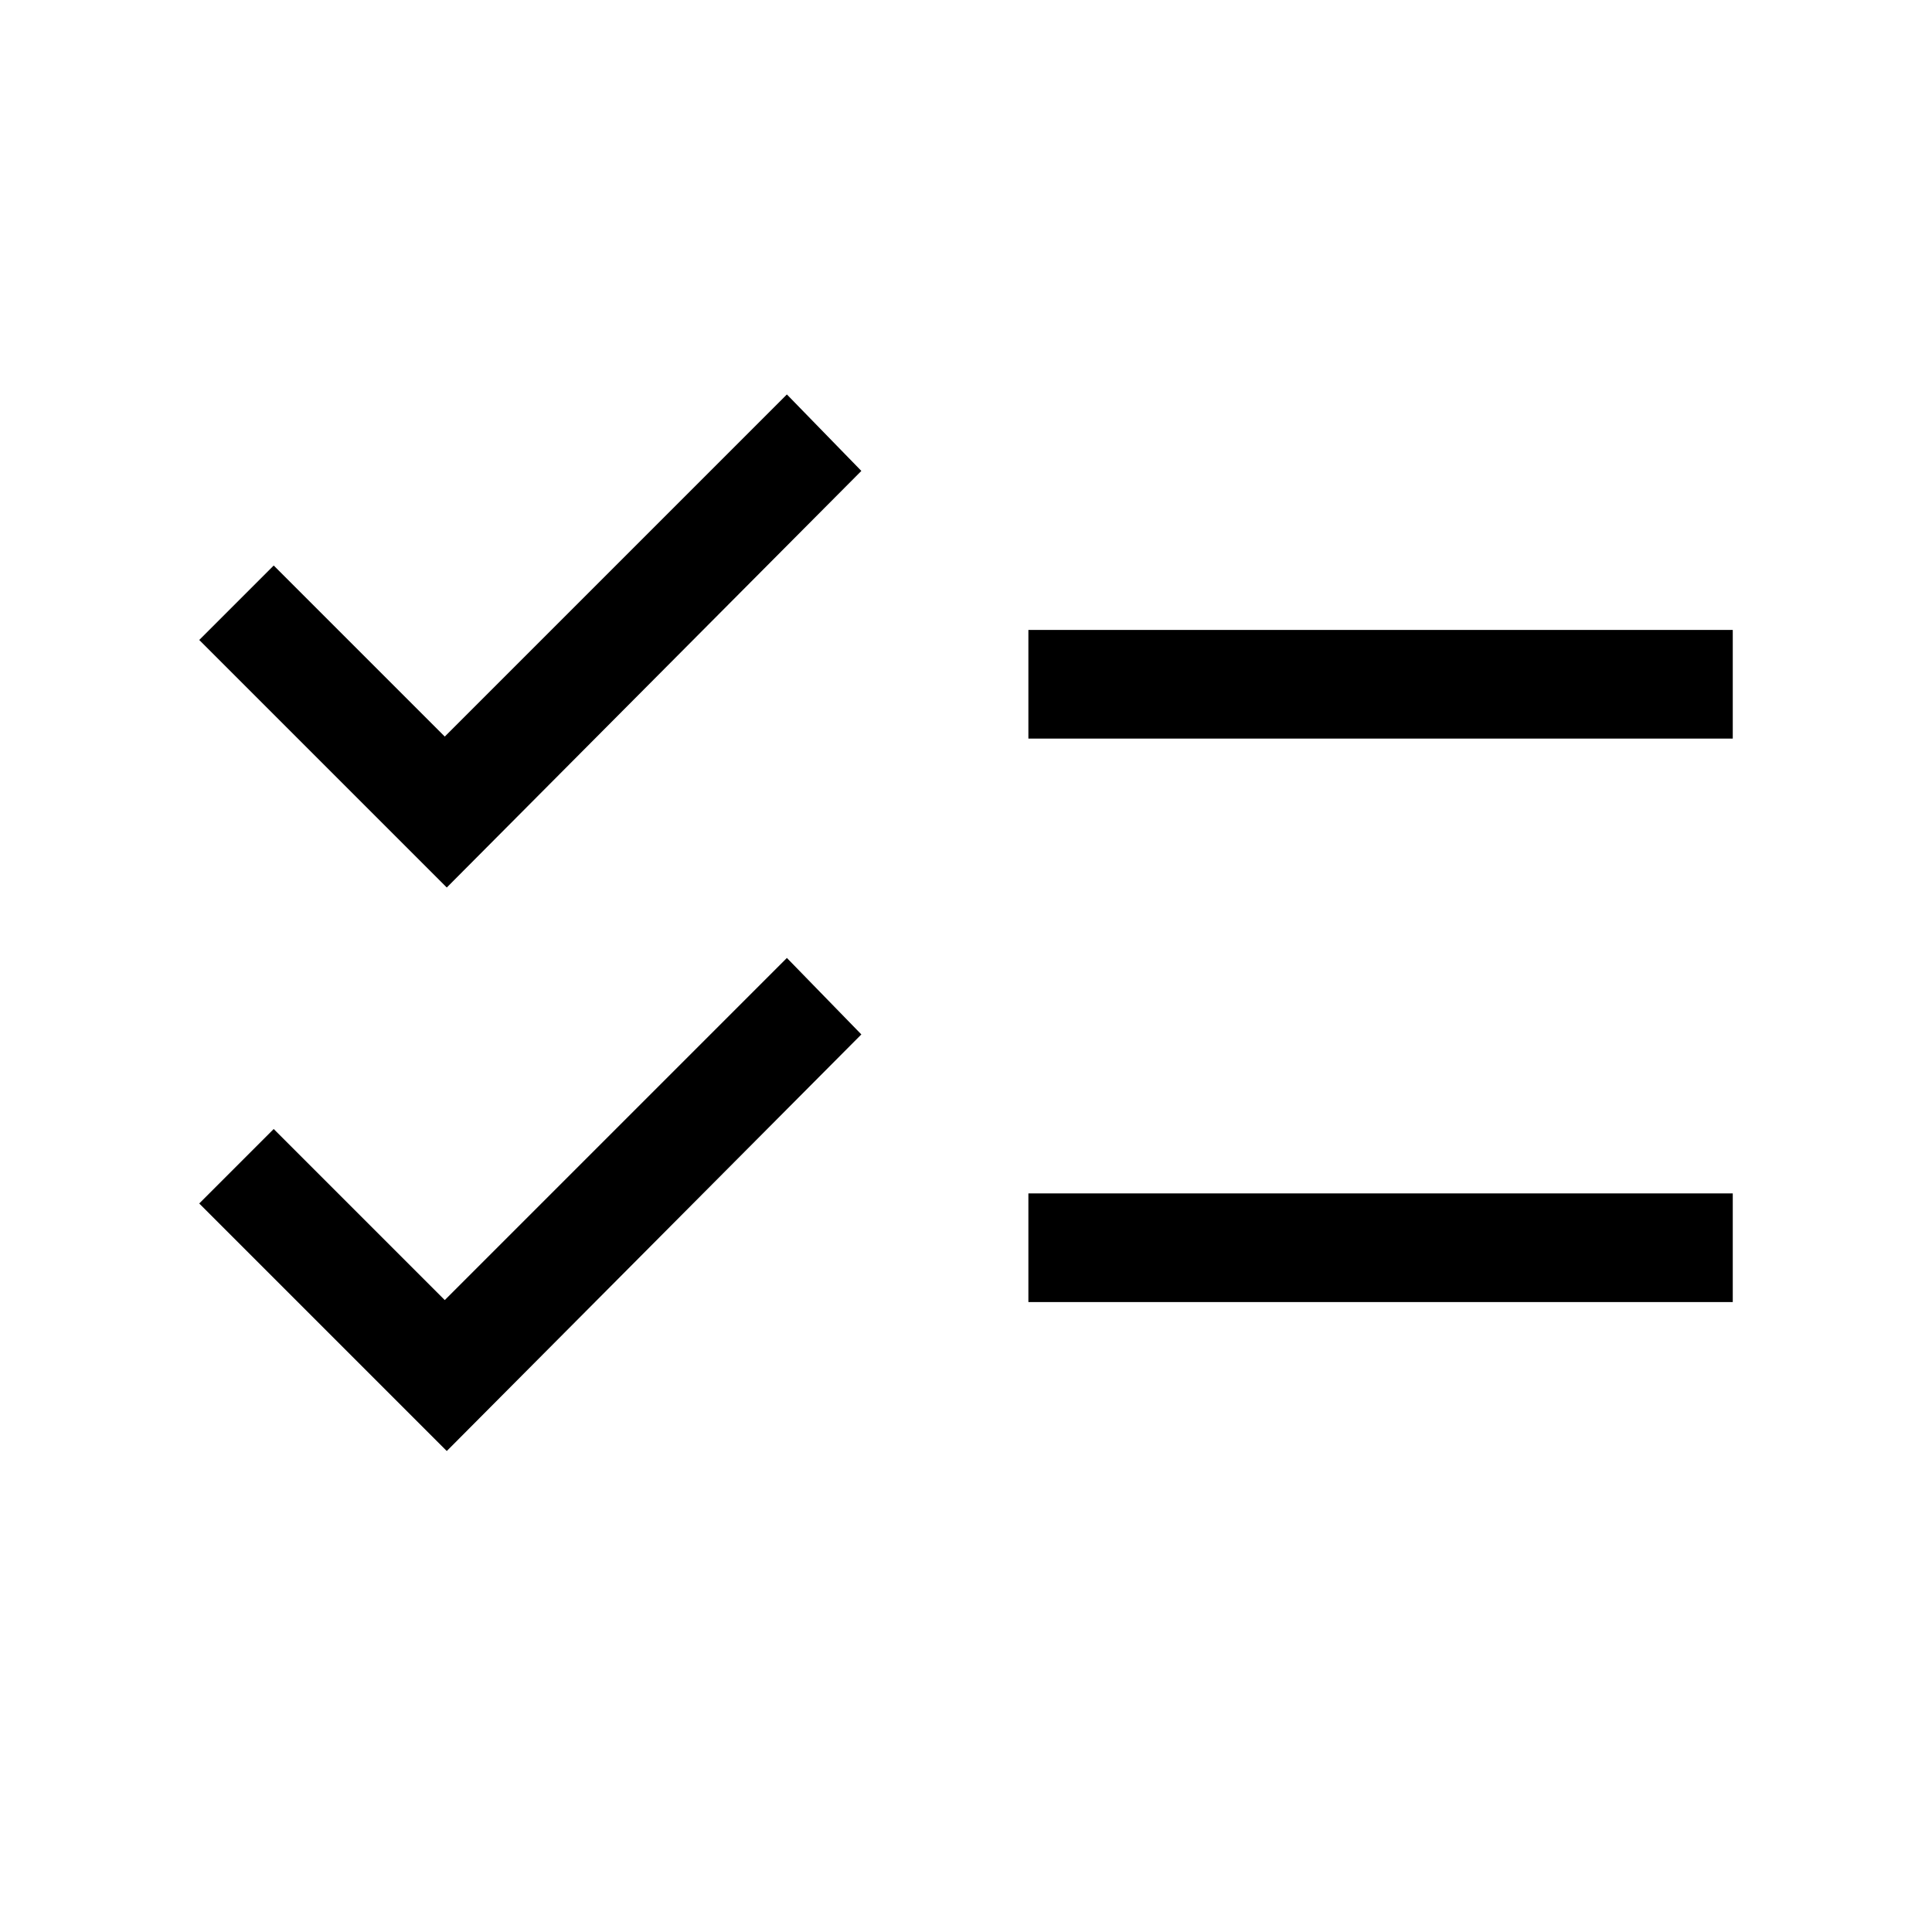 <svg xmlns="http://www.w3.org/2000/svg" height="24" viewBox="0 -960 960 960" width="24"><path d="M222-239 99-362l37-37 85 85 170-170 37 38-206 207Zm0-280L99-642l37-37 85 85 170-170 37 38-206 207Zm289 206v-54h350v54H511Zm0-280v-54h350v54H511Z"/></svg>